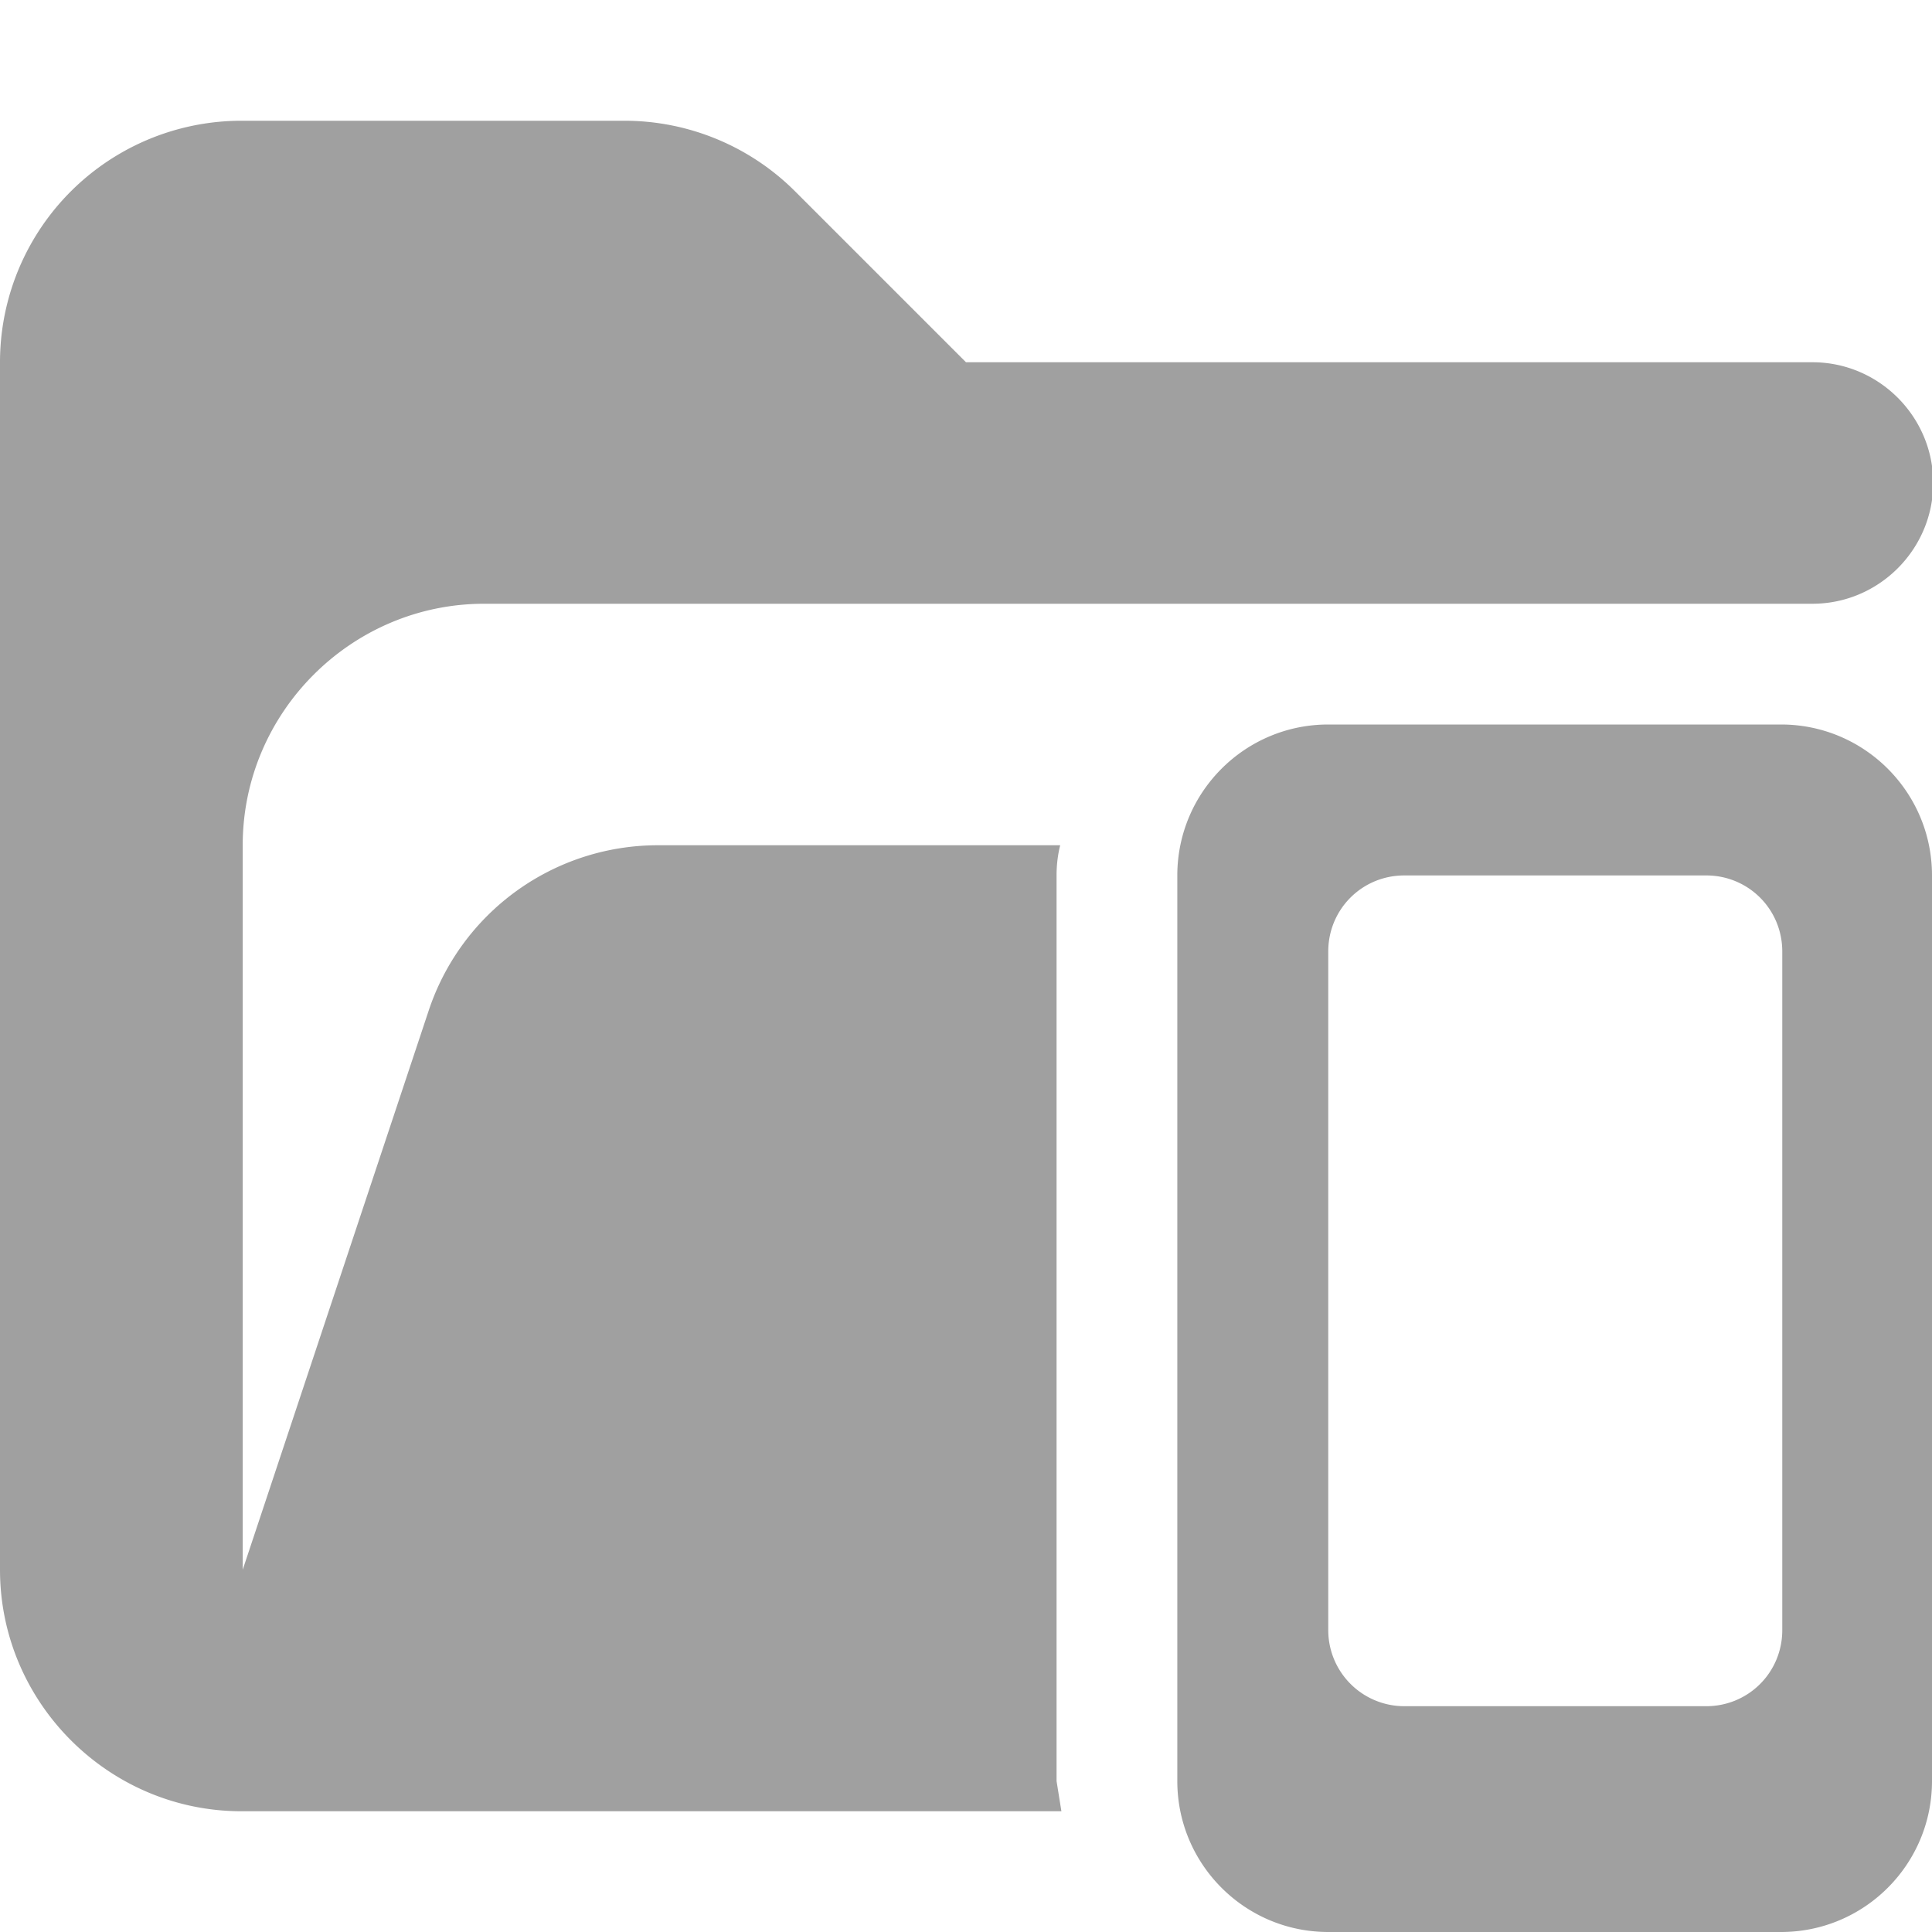 <svg xmlns="http://www.w3.org/2000/svg" viewBox="0 0 16 16"><path fill="#a0a0a0" d="M15 3H8L6.59 1.59A2 2 0 0 0 5.18 1H2.01A2 2 0 0 0 0 3v10c0 1.1.9 2 2 2h6.79l-.04-.25v-7.5q0-.13.03-.25H5.45a2 2 0 0 0-1.9 1.37L2.01 13V7c0-1.1.9-2 2-2h11c.55 0 1-.45 1-1s-.45-1-1-1Z"/><path fill="#a0a0a0" d="M14.75 6H11c-.69 0-1.25.56-1.25 1.25v7.5c0 .69.56 1.25 1.25 1.25h3.75c.69 0 1.25-.56 1.25-1.25v-7.5C16 6.56 15.44 6 14.75 6M11 13.5V7.88c0-.35.28-.63.63-.63h2.5c.35 0 .63.28.63.63v5.62c0 .35-.28.63-.63.63h-2.5a.63.63 0 0 1-.63-.63"/></svg>